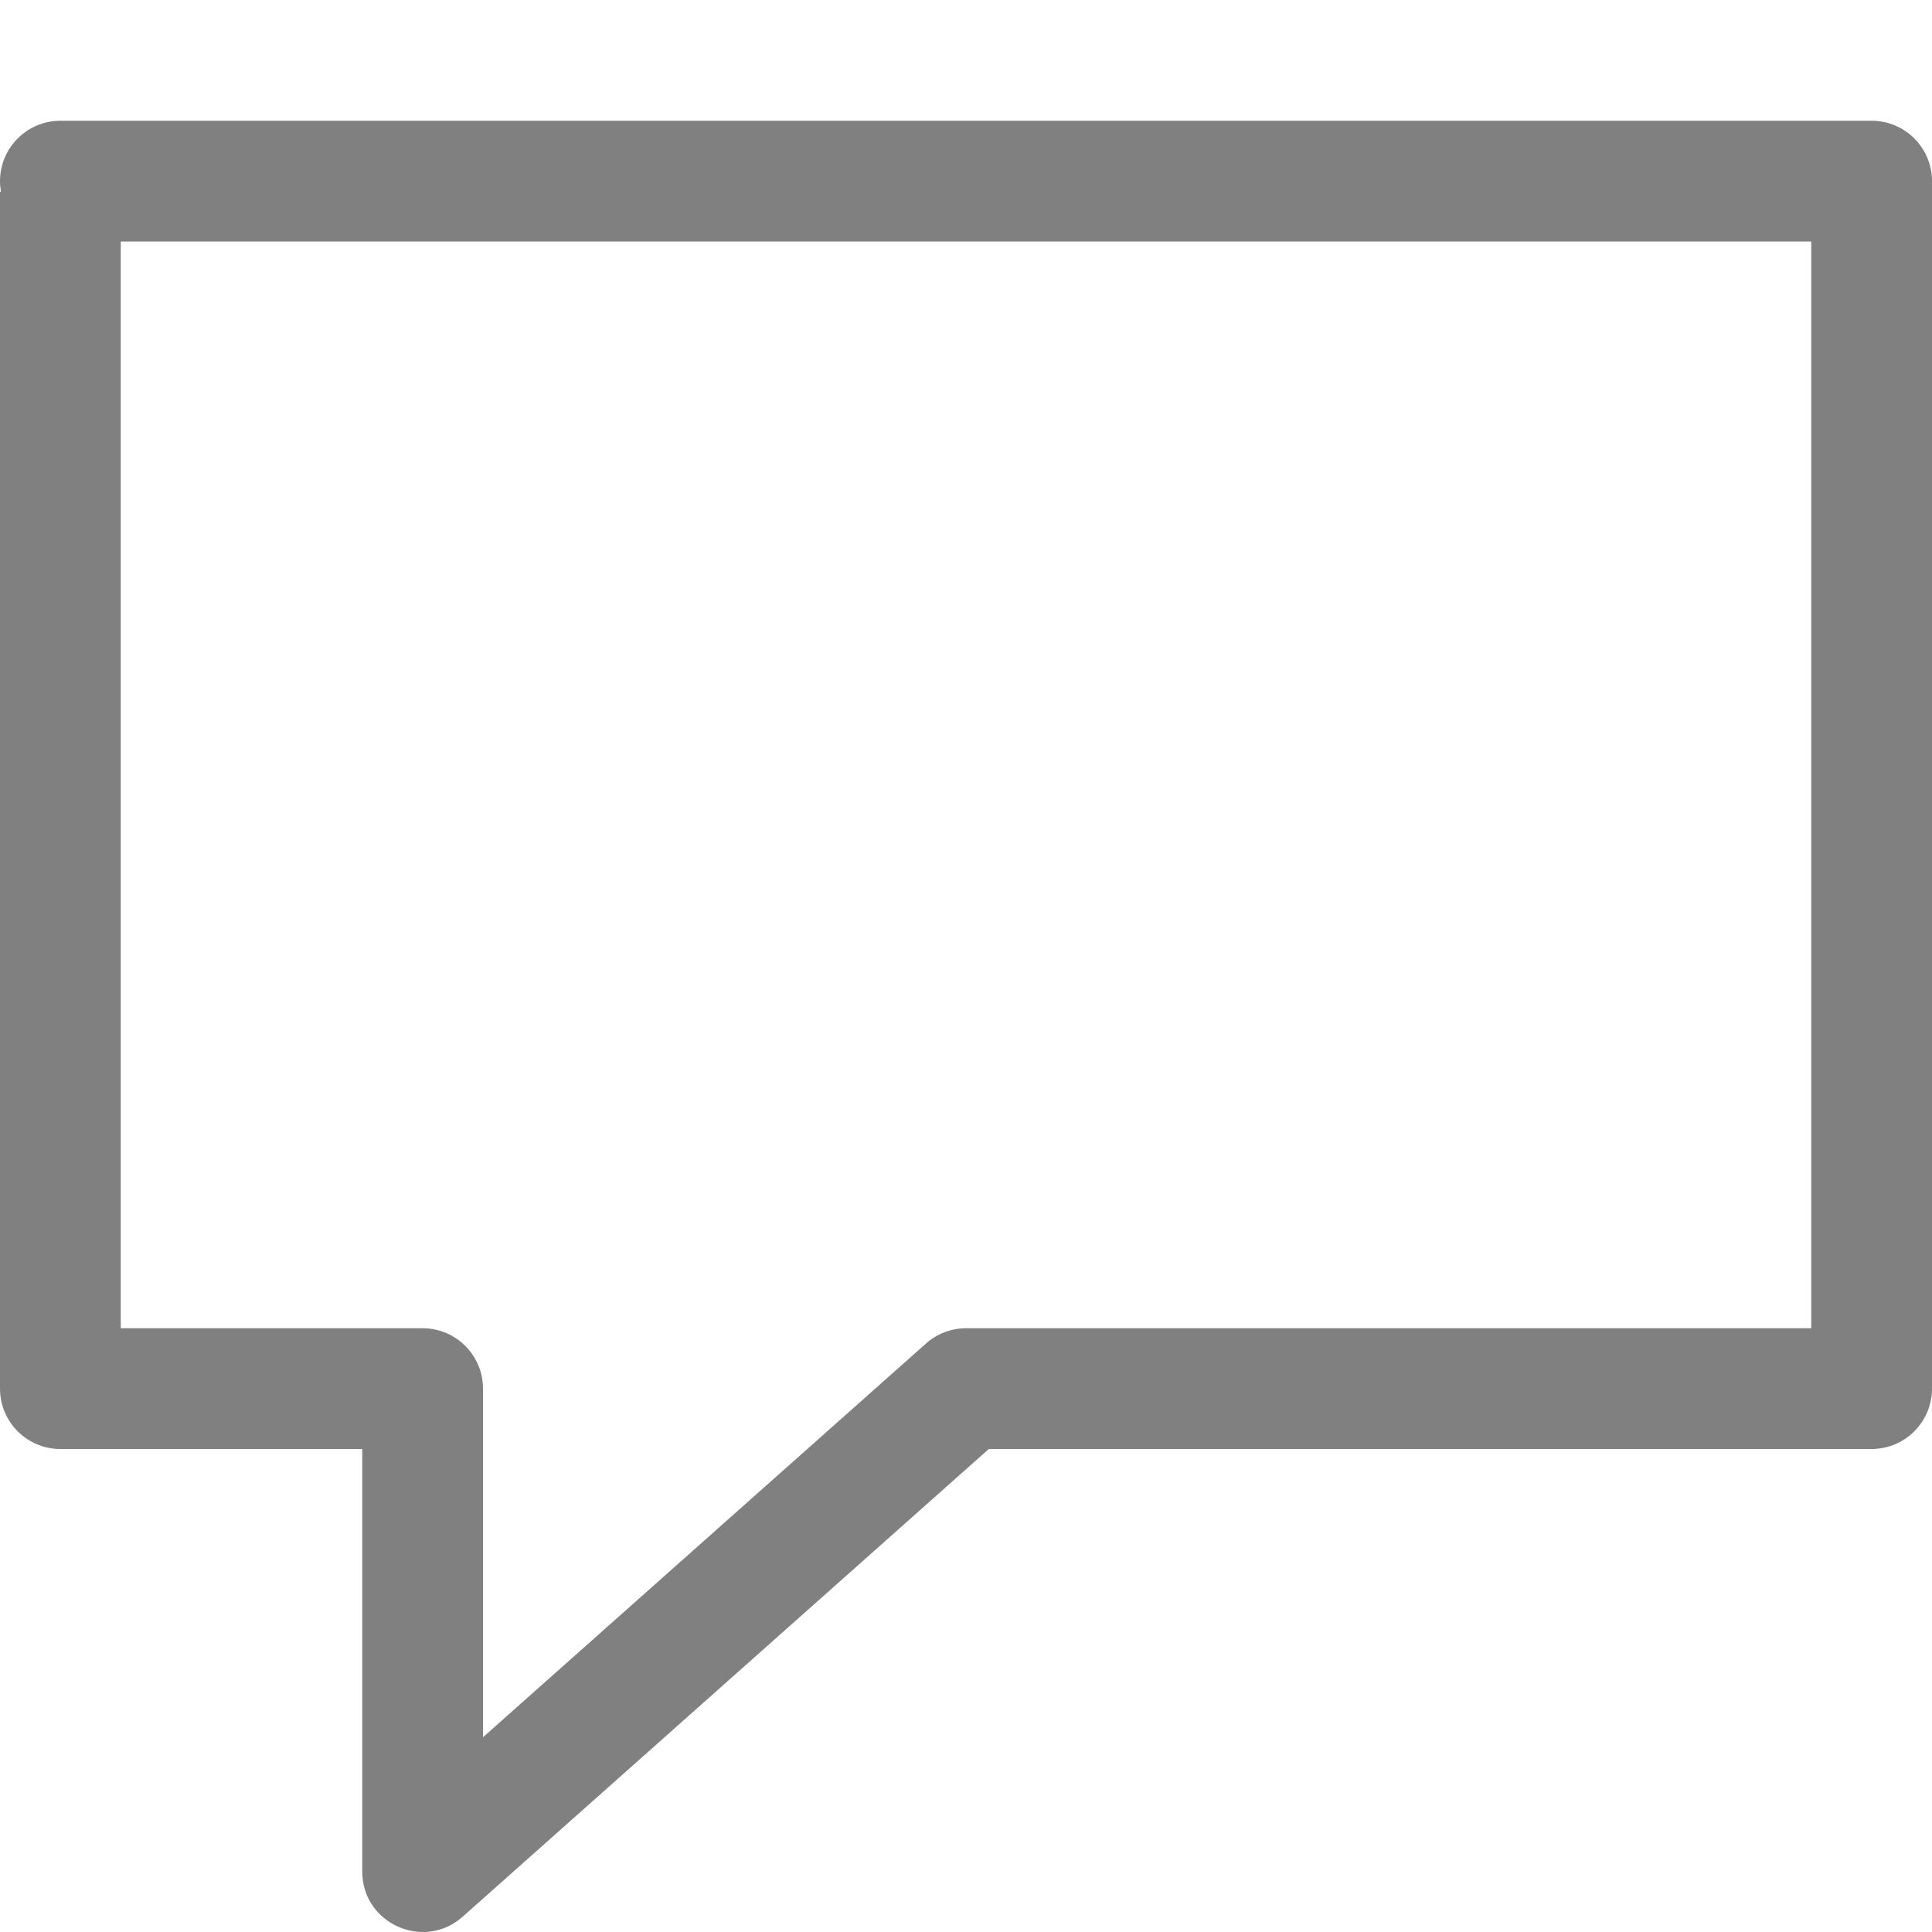 <?xml version="1.0" encoding="UTF-8" standalone="no"?>
<svg xmlns="http://www.w3.org/2000/svg" xmlns:sodipodi="http://sodipodi.sourceforge.net/DTD/sodipodi-0.dtd" xmlns:inkscape="http://www.inkscape.org/namespaces/inkscape" viewBox="0 0 16 16" version="1.1">
 <defs id="defs10"/>
 <sodipodi:namedview pagecolor="#ffffff" bordercolor="#666666" borderopacity="1" objecttolerance="10" gridtolerance="10" guidetolerance="10" inkscape:pageopacity="0" inkscape:pageshadow="2" inkscape:window-width="2560" inkscape:window-height="1319" id="namedview8" showgrid="false" inkscape:zoom="10.429825" inkscape:cx="-4.9491525" inkscape:cy="8" inkscape:window-x="0" inkscape:window-y="30" inkscape:window-maximized="1" inkscape:current-layer="svg6"/>
 <path d="m 0.5,1.5 c 2.38e-5,-2.4e-5 0,10 0,10 h 3 v 4 L 8,11.5 h 7.5 V 1.5 Z" id="path2" inkscape:connector-curvature="0" sodipodi:nodetypes="cccccccc" fill="#ffffff"/>
 <path d="M 0.5,1 C 0.224,1 0,1.224 0,1.5 8.9536908e-6,1.529 0.003,1.559 0.008,1.588 H 0 V 6 11.5 c 2.7608953e-5,0.276 0.224,0.5 0.5,0.5 H 3 v 3.5 c 7.774e-4,0.431 0.51,0.659 0.832,0.373 L 8.189,12 H 15.5 c 0.276,-2.8e-5 0.5,-0.224 0.5,-0.5 V 1.5 C 16,1.224 15.776,1 15.5,1 Z M 1,2 h 14 v 9 H 8 c -0.122,2.23e-4 -0.241,0.045 -0.332,0.127 L 4,14.387 V 11.5 C 4,11.224 3.776,11 3.5,11 H 1 V 6 Z" id="path4" inkscape:connector-curvature="0" sodipodi:nodetypes="sccccccccccccccsccccccccccc" fill="#808080"/>
</svg>
